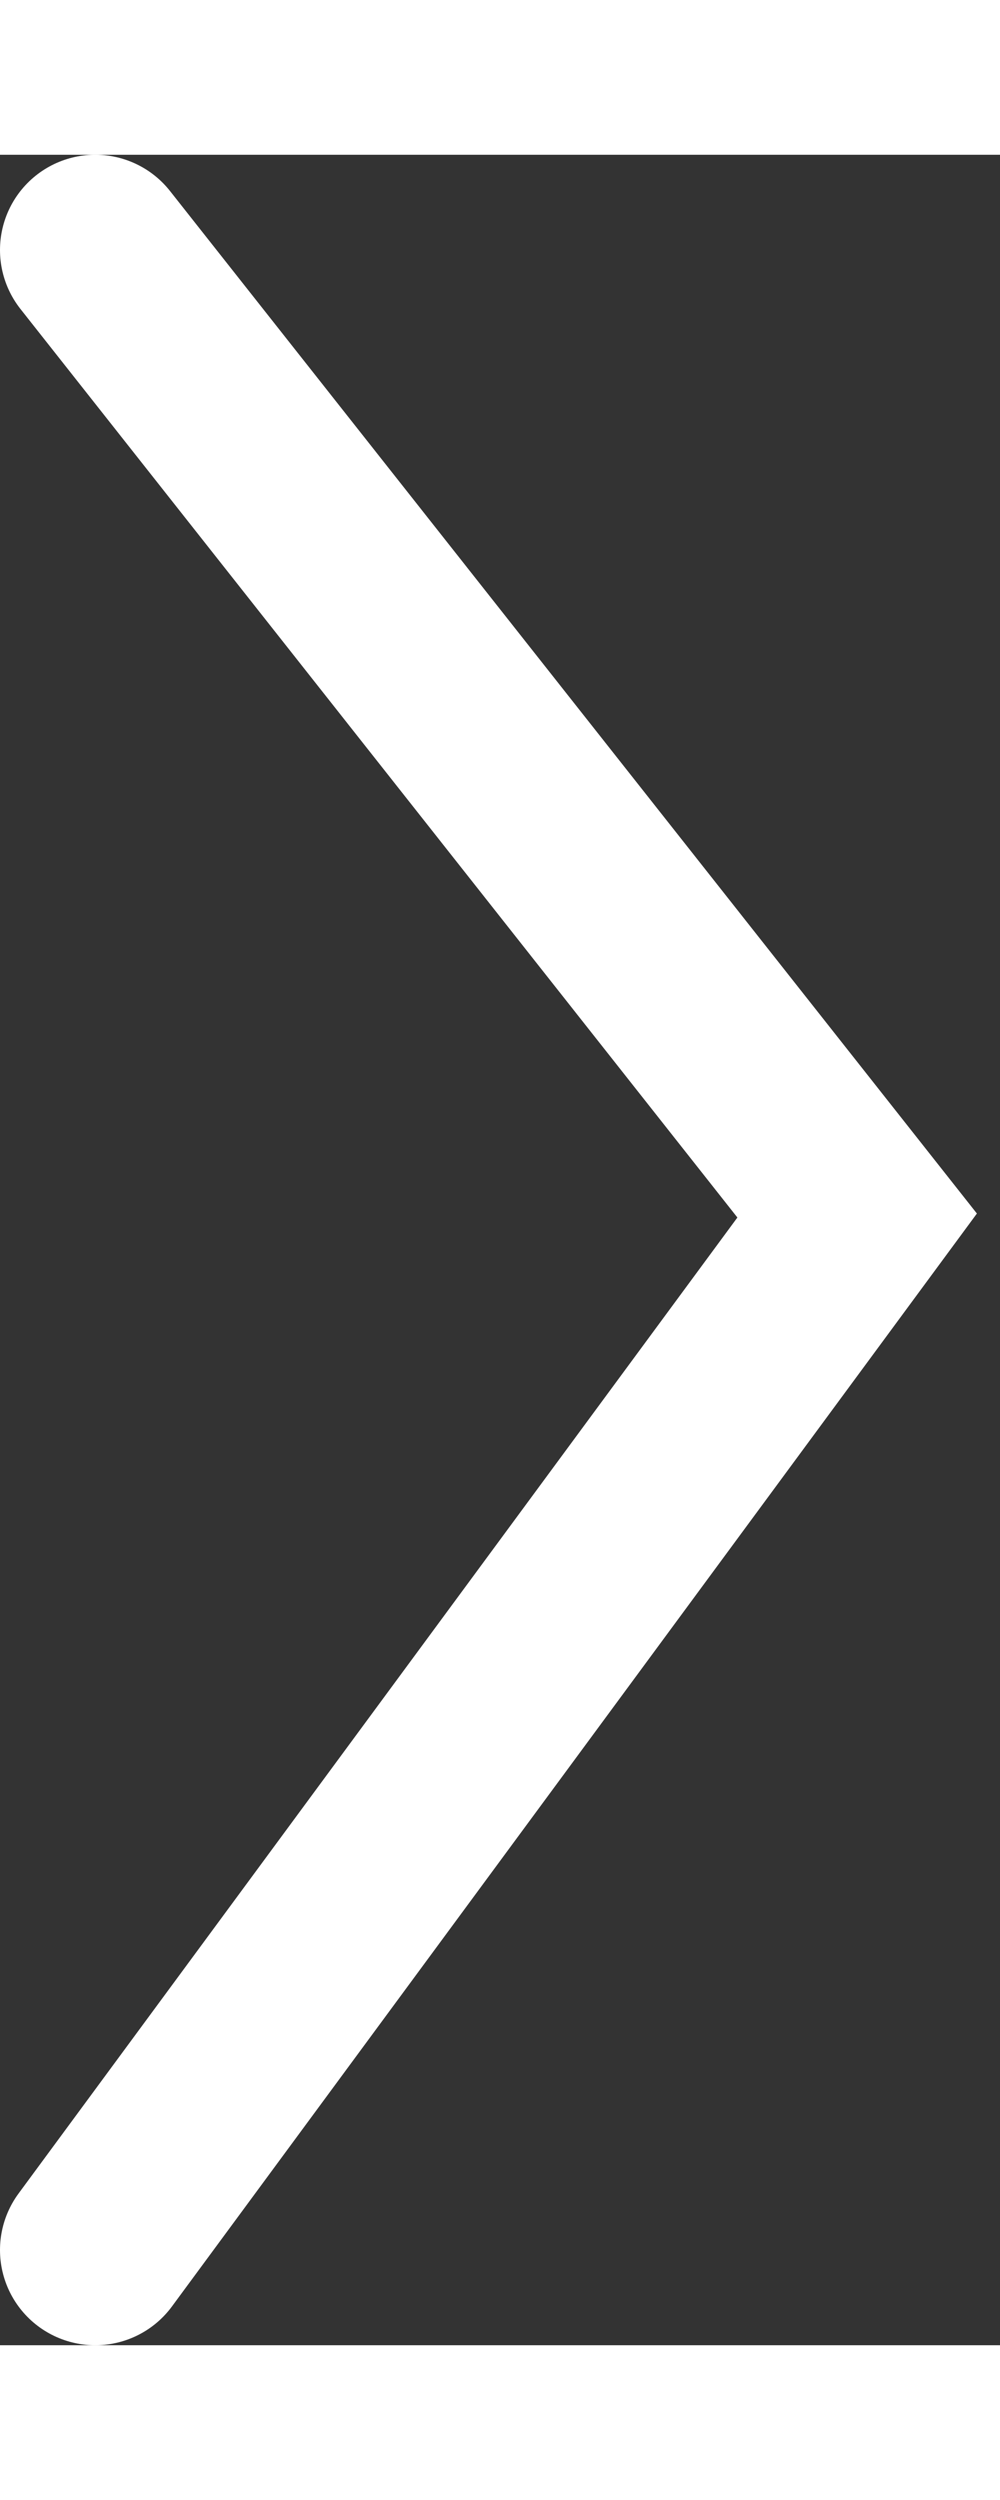 <svg width="14" height="35" viewBox="0 0 21 46" fill="none" xmlns="http://www.w3.org/2000/svg">
<rect x="0" y="0" width="21" height="46" fill="#333333" stroke="none"/>
<path d="M2 2L18 22.276L2 44" stroke="white" stroke-width="4" stroke-linecap="round"/>
</svg>
